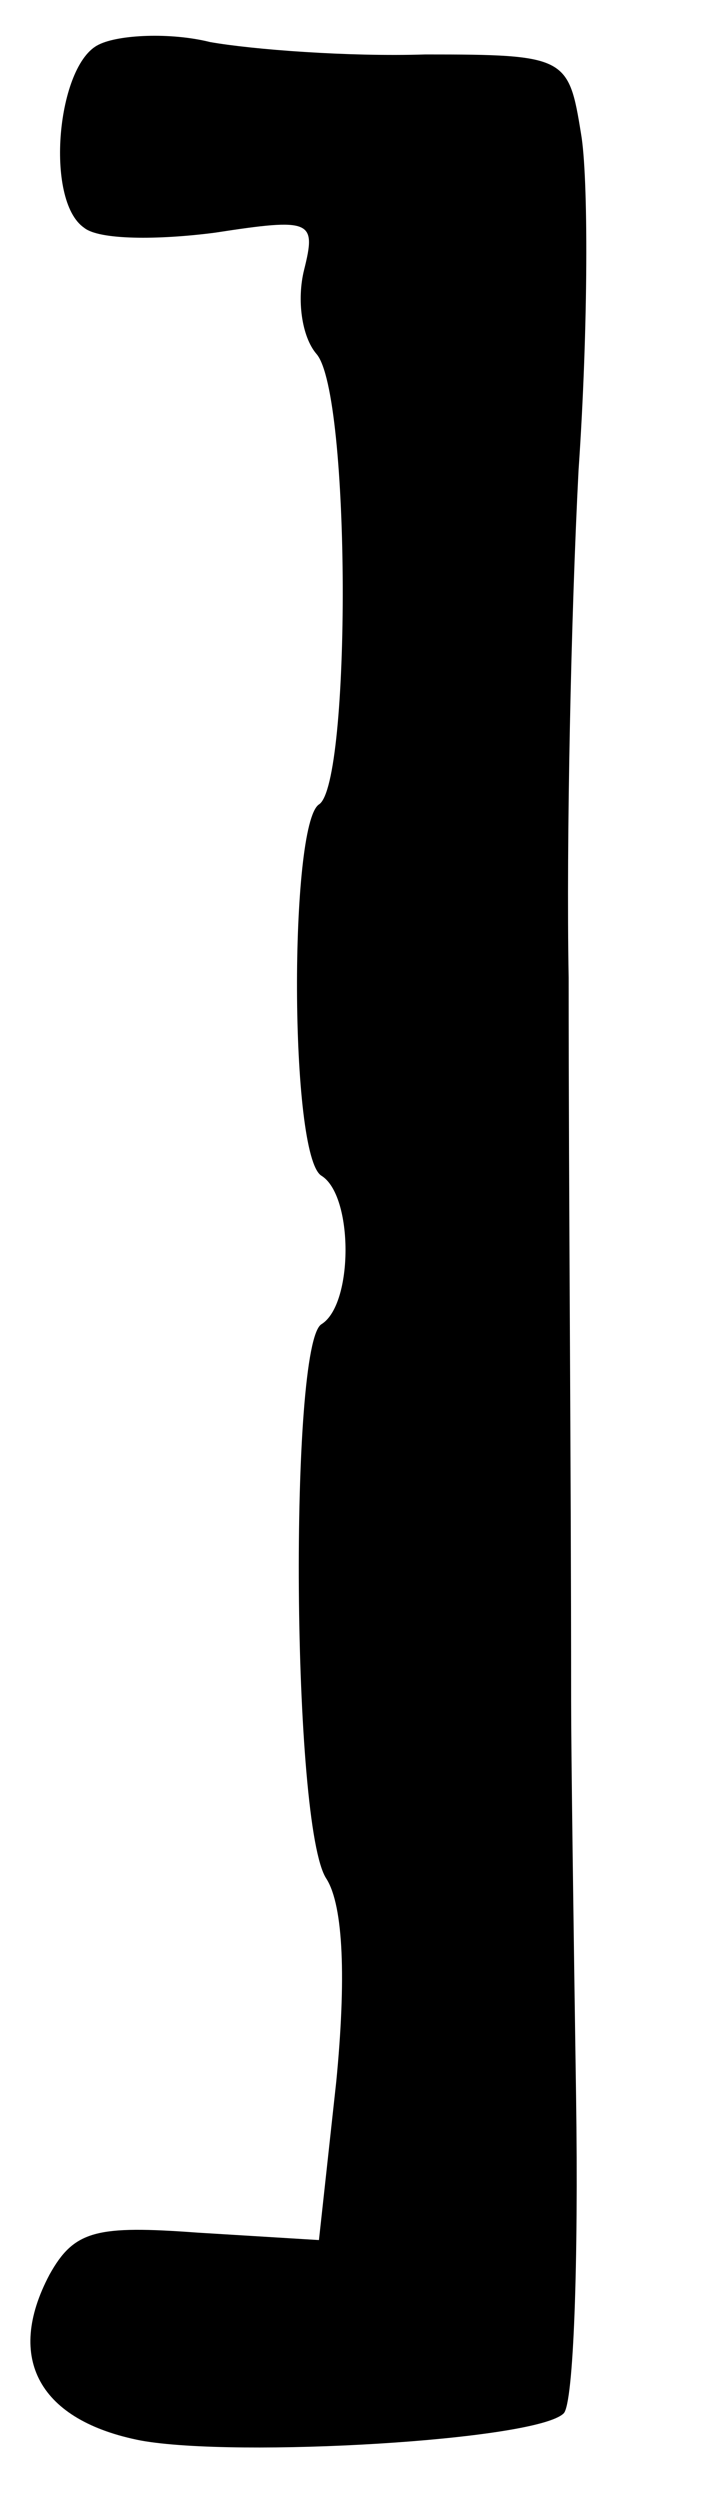 <?xml version="1.0" standalone="no"?>
<!DOCTYPE svg PUBLIC "-//W3C//DTD SVG 20010904//EN"
 "http://www.w3.org/TR/2001/REC-SVG-20010904/DTD/svg10.dtd">
<svg version="1.0" xmlns="http://www.w3.org/2000/svg"
 width="29pt" height="101pt" viewBox="0 0 29 101"
 preserveAspectRatio="xMidYMid meet">
<g transform="translate(0,101) scale(0.1,-0.1)"
fill="#000000" stroke="none">
<path d="M40 992 c-17 -8 -22 -63 -6 -74 6 -5 30 -5 53 -2 39 6 41 5 36 -15
-3 -12 -1 -27 5 -34 14 -16 14 -174 1 -182 -12 -8 -12 -142 1 -150 13 -8 13
-52 0 -60 -13 -8 -12 -203 2 -224 7 -11 8 -41 4 -82 l-7 -64 -49 3 c-41 3 -50
1 -60 -17 -18 -34 -4 -59 37 -67 39 -7 160 0 171 11 4 4 6 61 5 128 -1 67 -2
139 -2 160 0 99 -1 201 -1 292 -1 55 1 147 4 205 4 58 4 119 1 136 -5 31 -6
32 -63 32 -31 -1 -70 2 -87 5 -16 4 -37 3 -45 -1z"/>
</g>
</svg>
